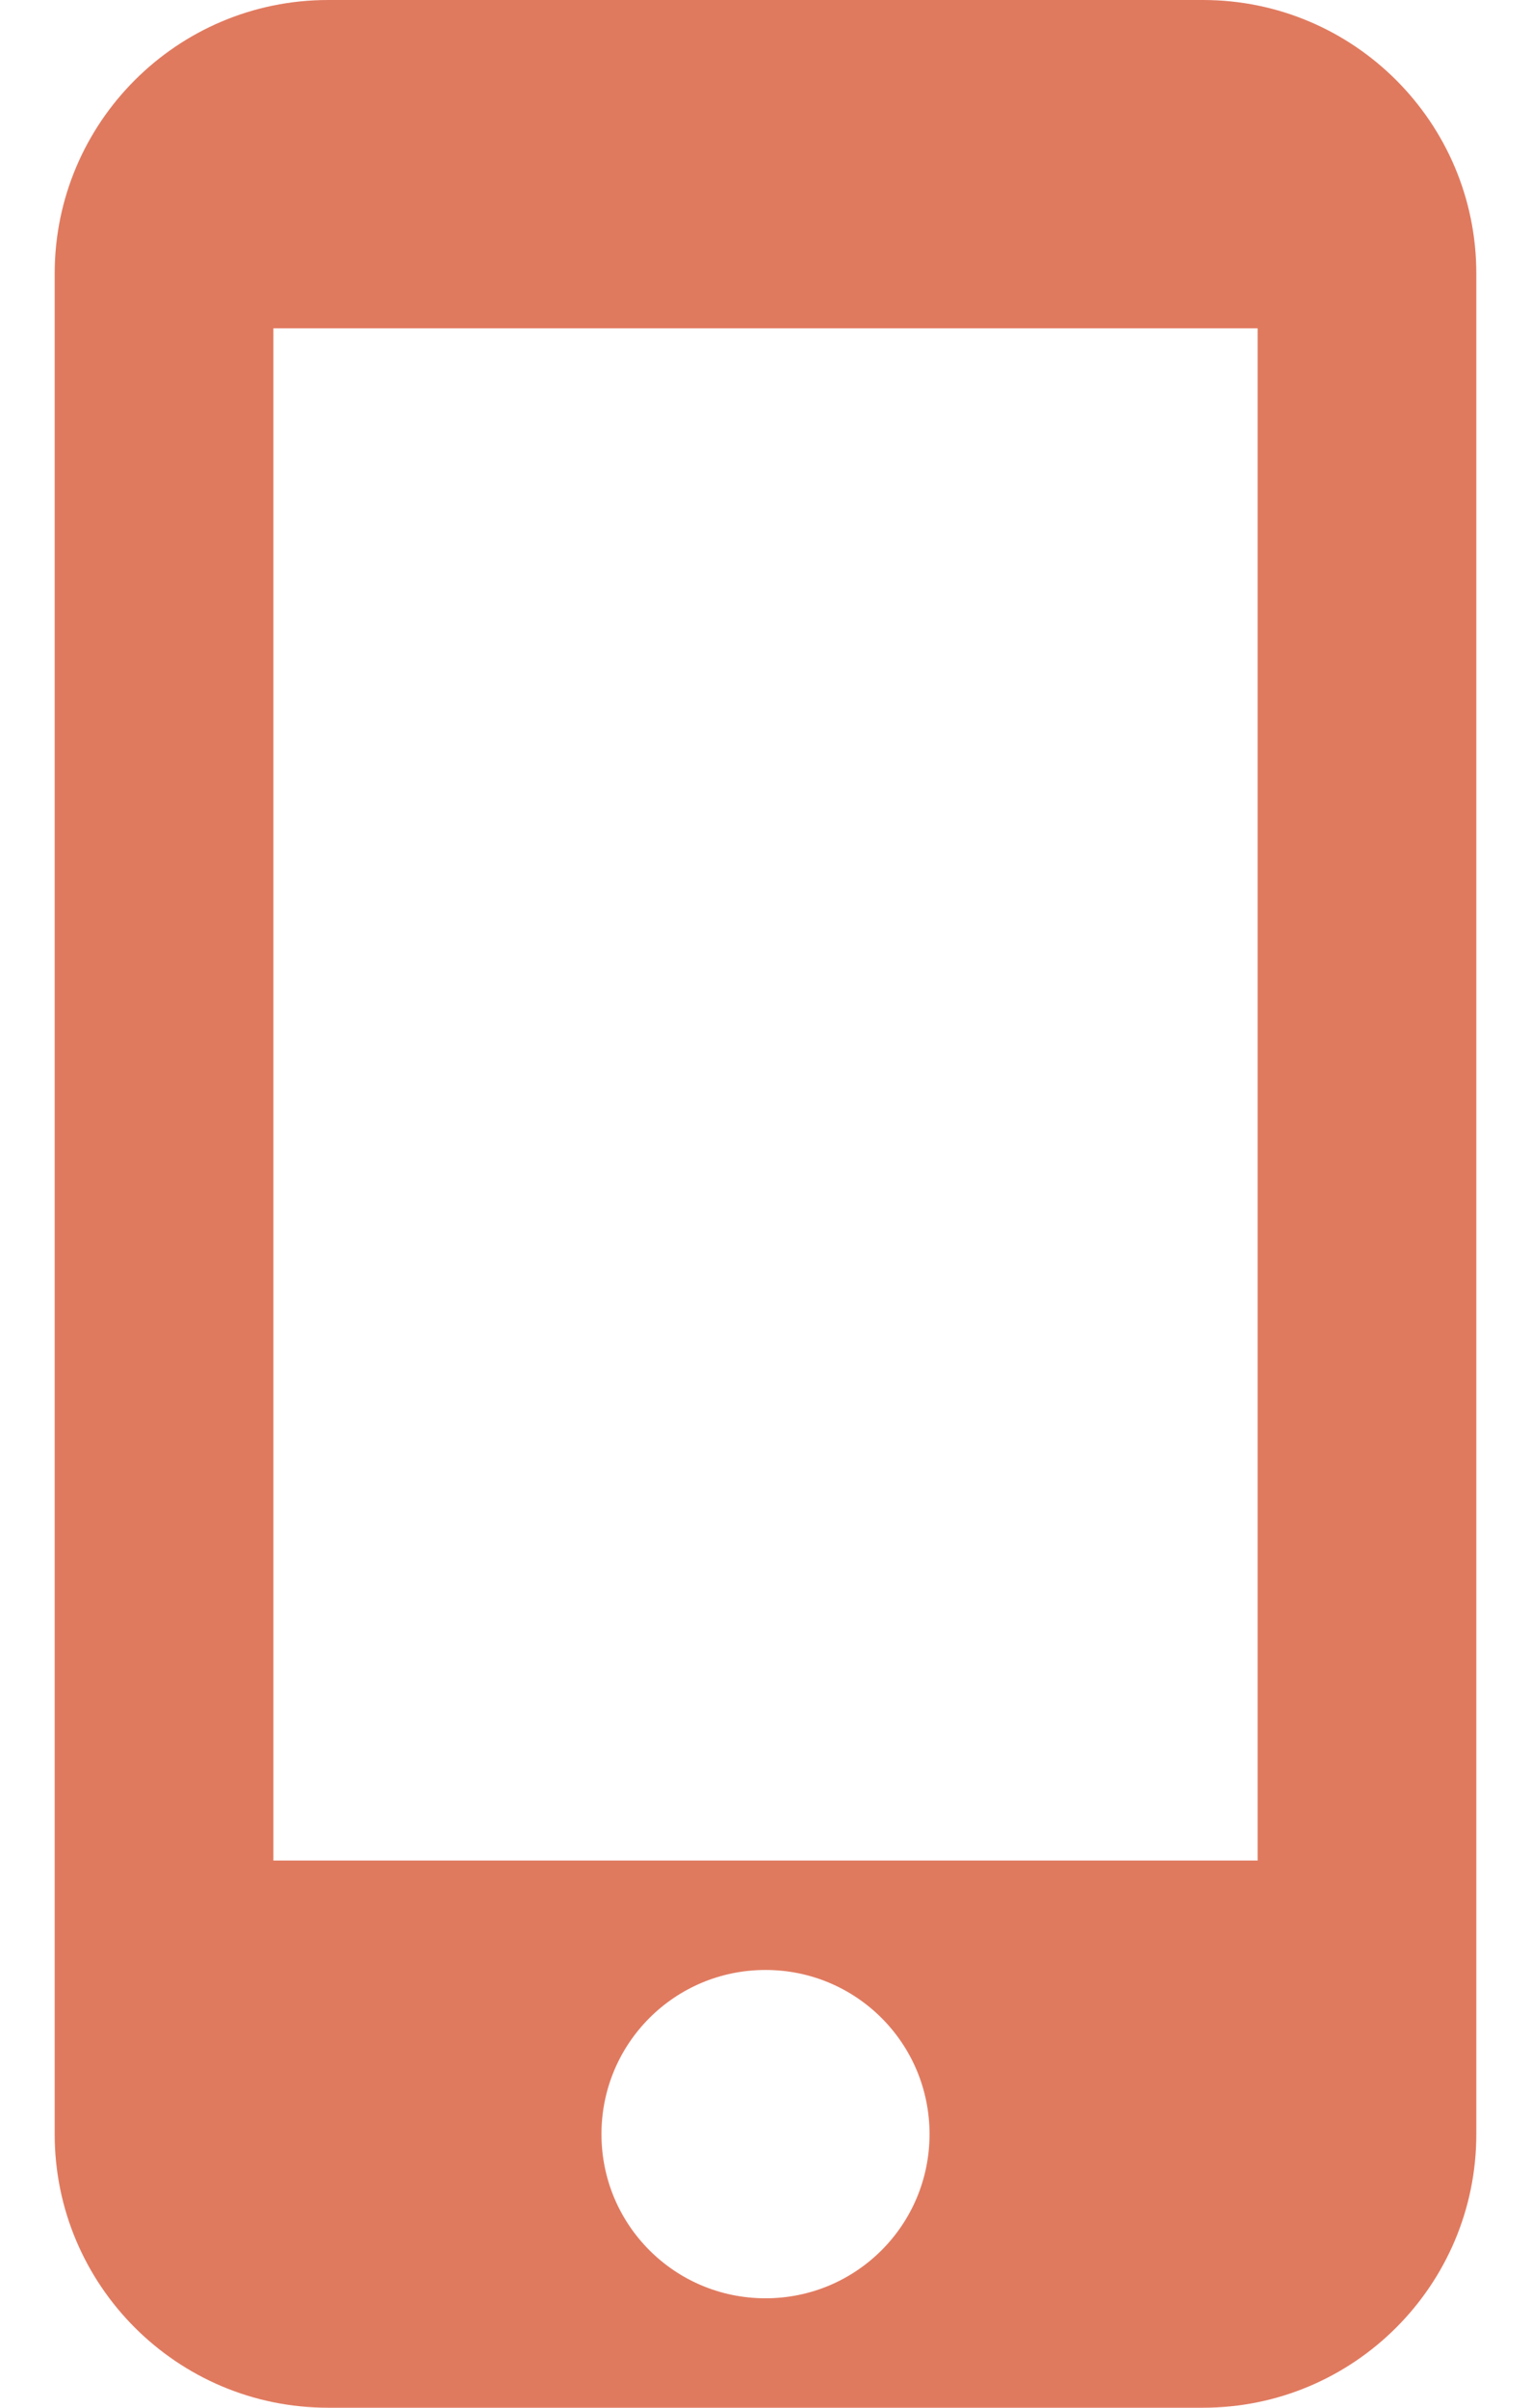 <svg width="14" height="22" viewBox="0 0 14 22" fill="none" xmlns="http://www.w3.org/2000/svg">
<path d="M11 0H3C1.62 0 0.5 1.12 0.5 2.5V19.5C0.5 20.88 1.62 22 3 22H11C12.38 22 13.5 20.88 13.5 19.5V2.5C13.5 1.12 12.38 0 11 0ZM7 21C6.17 21 5.5 20.33 5.5 19.5C5.5 18.67 6.17 18 7 18C7.83 18 8.5 18.67 8.5 19.5C8.5 20.33 7.83 21 7 21ZM11.5 17H2.5V3H11.5V17Z" fill="#E07A5F"/>
</svg>

